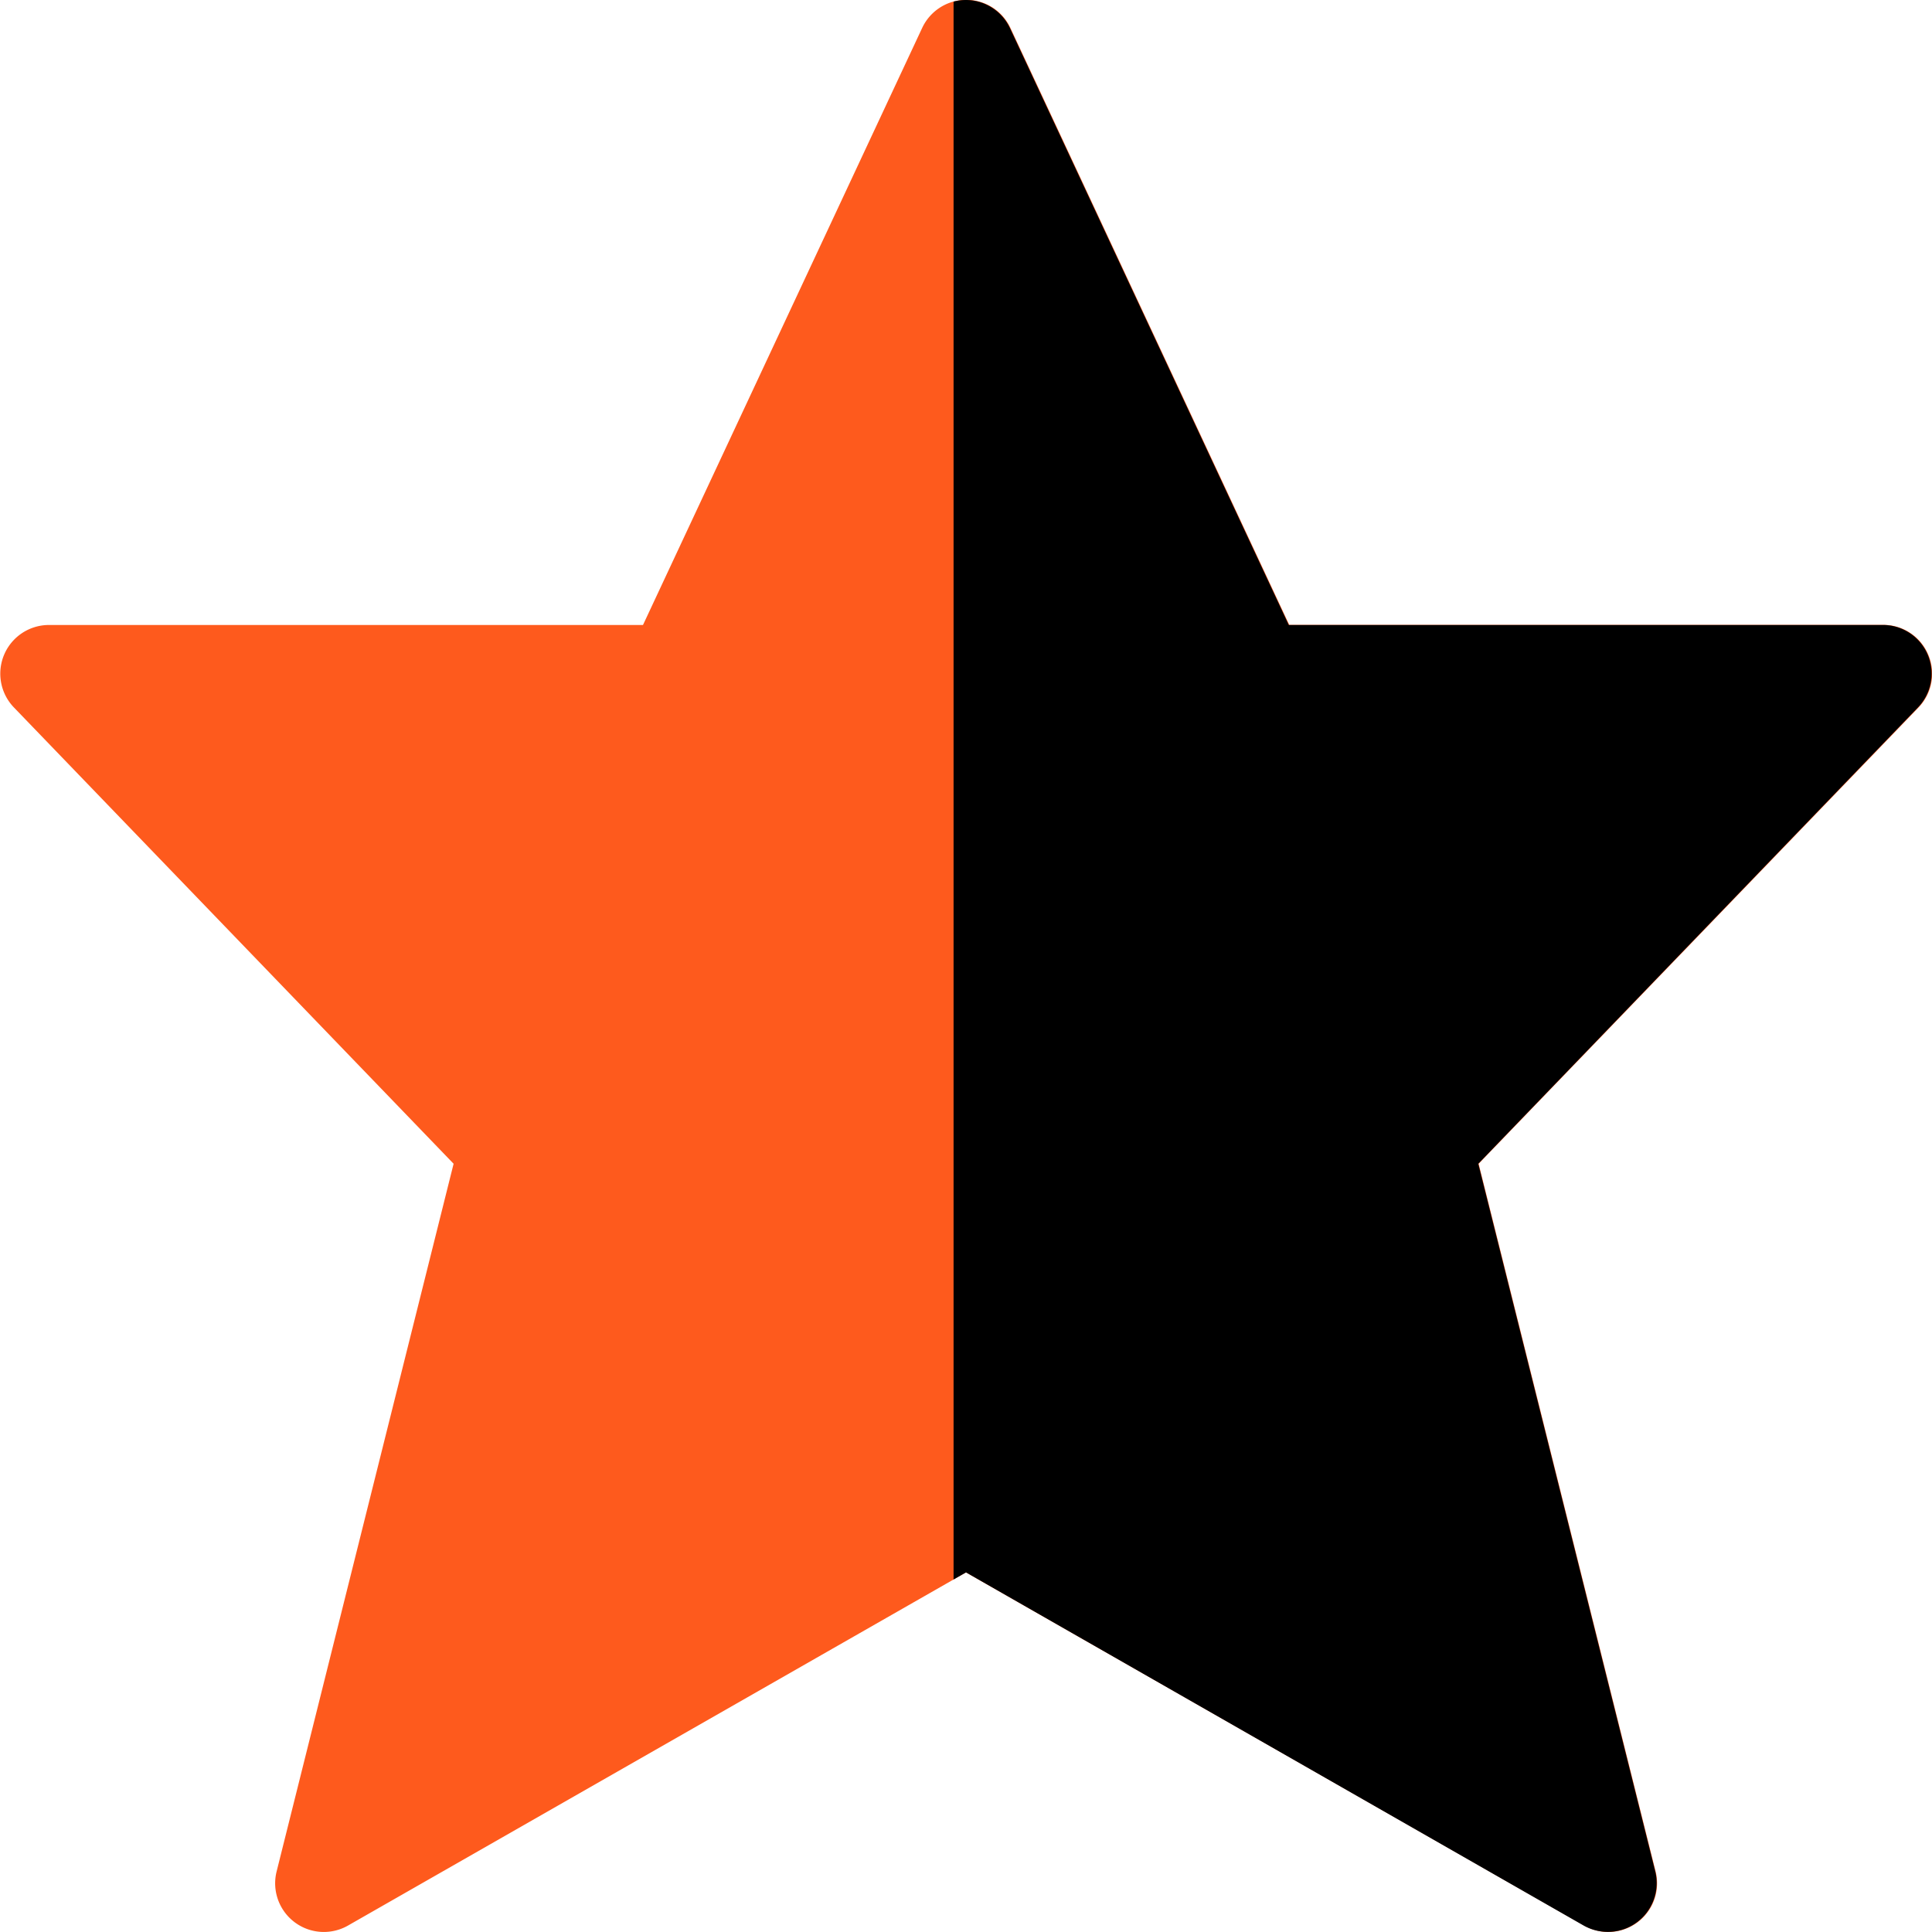 <svg xmlns="http://www.w3.org/2000/svg" width="16.628" height="16.628" viewBox="0 0 16.628 16.628">
  <g id="Group_503" data-name="Group 503" transform="translate(-6604.595 357.128)">
    <g id="favourite-31" transform="translate(6604.595 -357.128)">
      <path id="Path_82" data-name="Path 82" d="M20.761,9.8a.419.419,0,0,0-.386-.255H15.262l-2.4-5.138a.419.419,0,0,0-.759,0L9.7,9.546H4.586a.419.419,0,0,0-.3.71L8.07,14.183l-1.523,6.09a.419.419,0,0,0,.615.466L12.48,17.7,17.8,20.739a.419.419,0,0,0,.615-.466l-1.523-6.09,3.786-3.927A.419.419,0,0,0,20.761,9.8Z" transform="translate(-4.166 -4.167)" fill="#fe5a1d"/>
    </g>
    <path id="Subtraction_3" data-name="Subtraction 3" d="M5.632,16.627a.425.425,0,0,1-.208-.054L.107,13.533,0,13.594V.014A.42.42,0,0,1,.107,0,.42.42,0,0,1,.485.241l2.4,5.138H8a.419.419,0,0,1,.3.71L4.516,10.016l1.523,6.09a.42.42,0,0,1-.407.521Z" transform="translate(6612.802 -357.128)"/>
  </g>
</svg>
